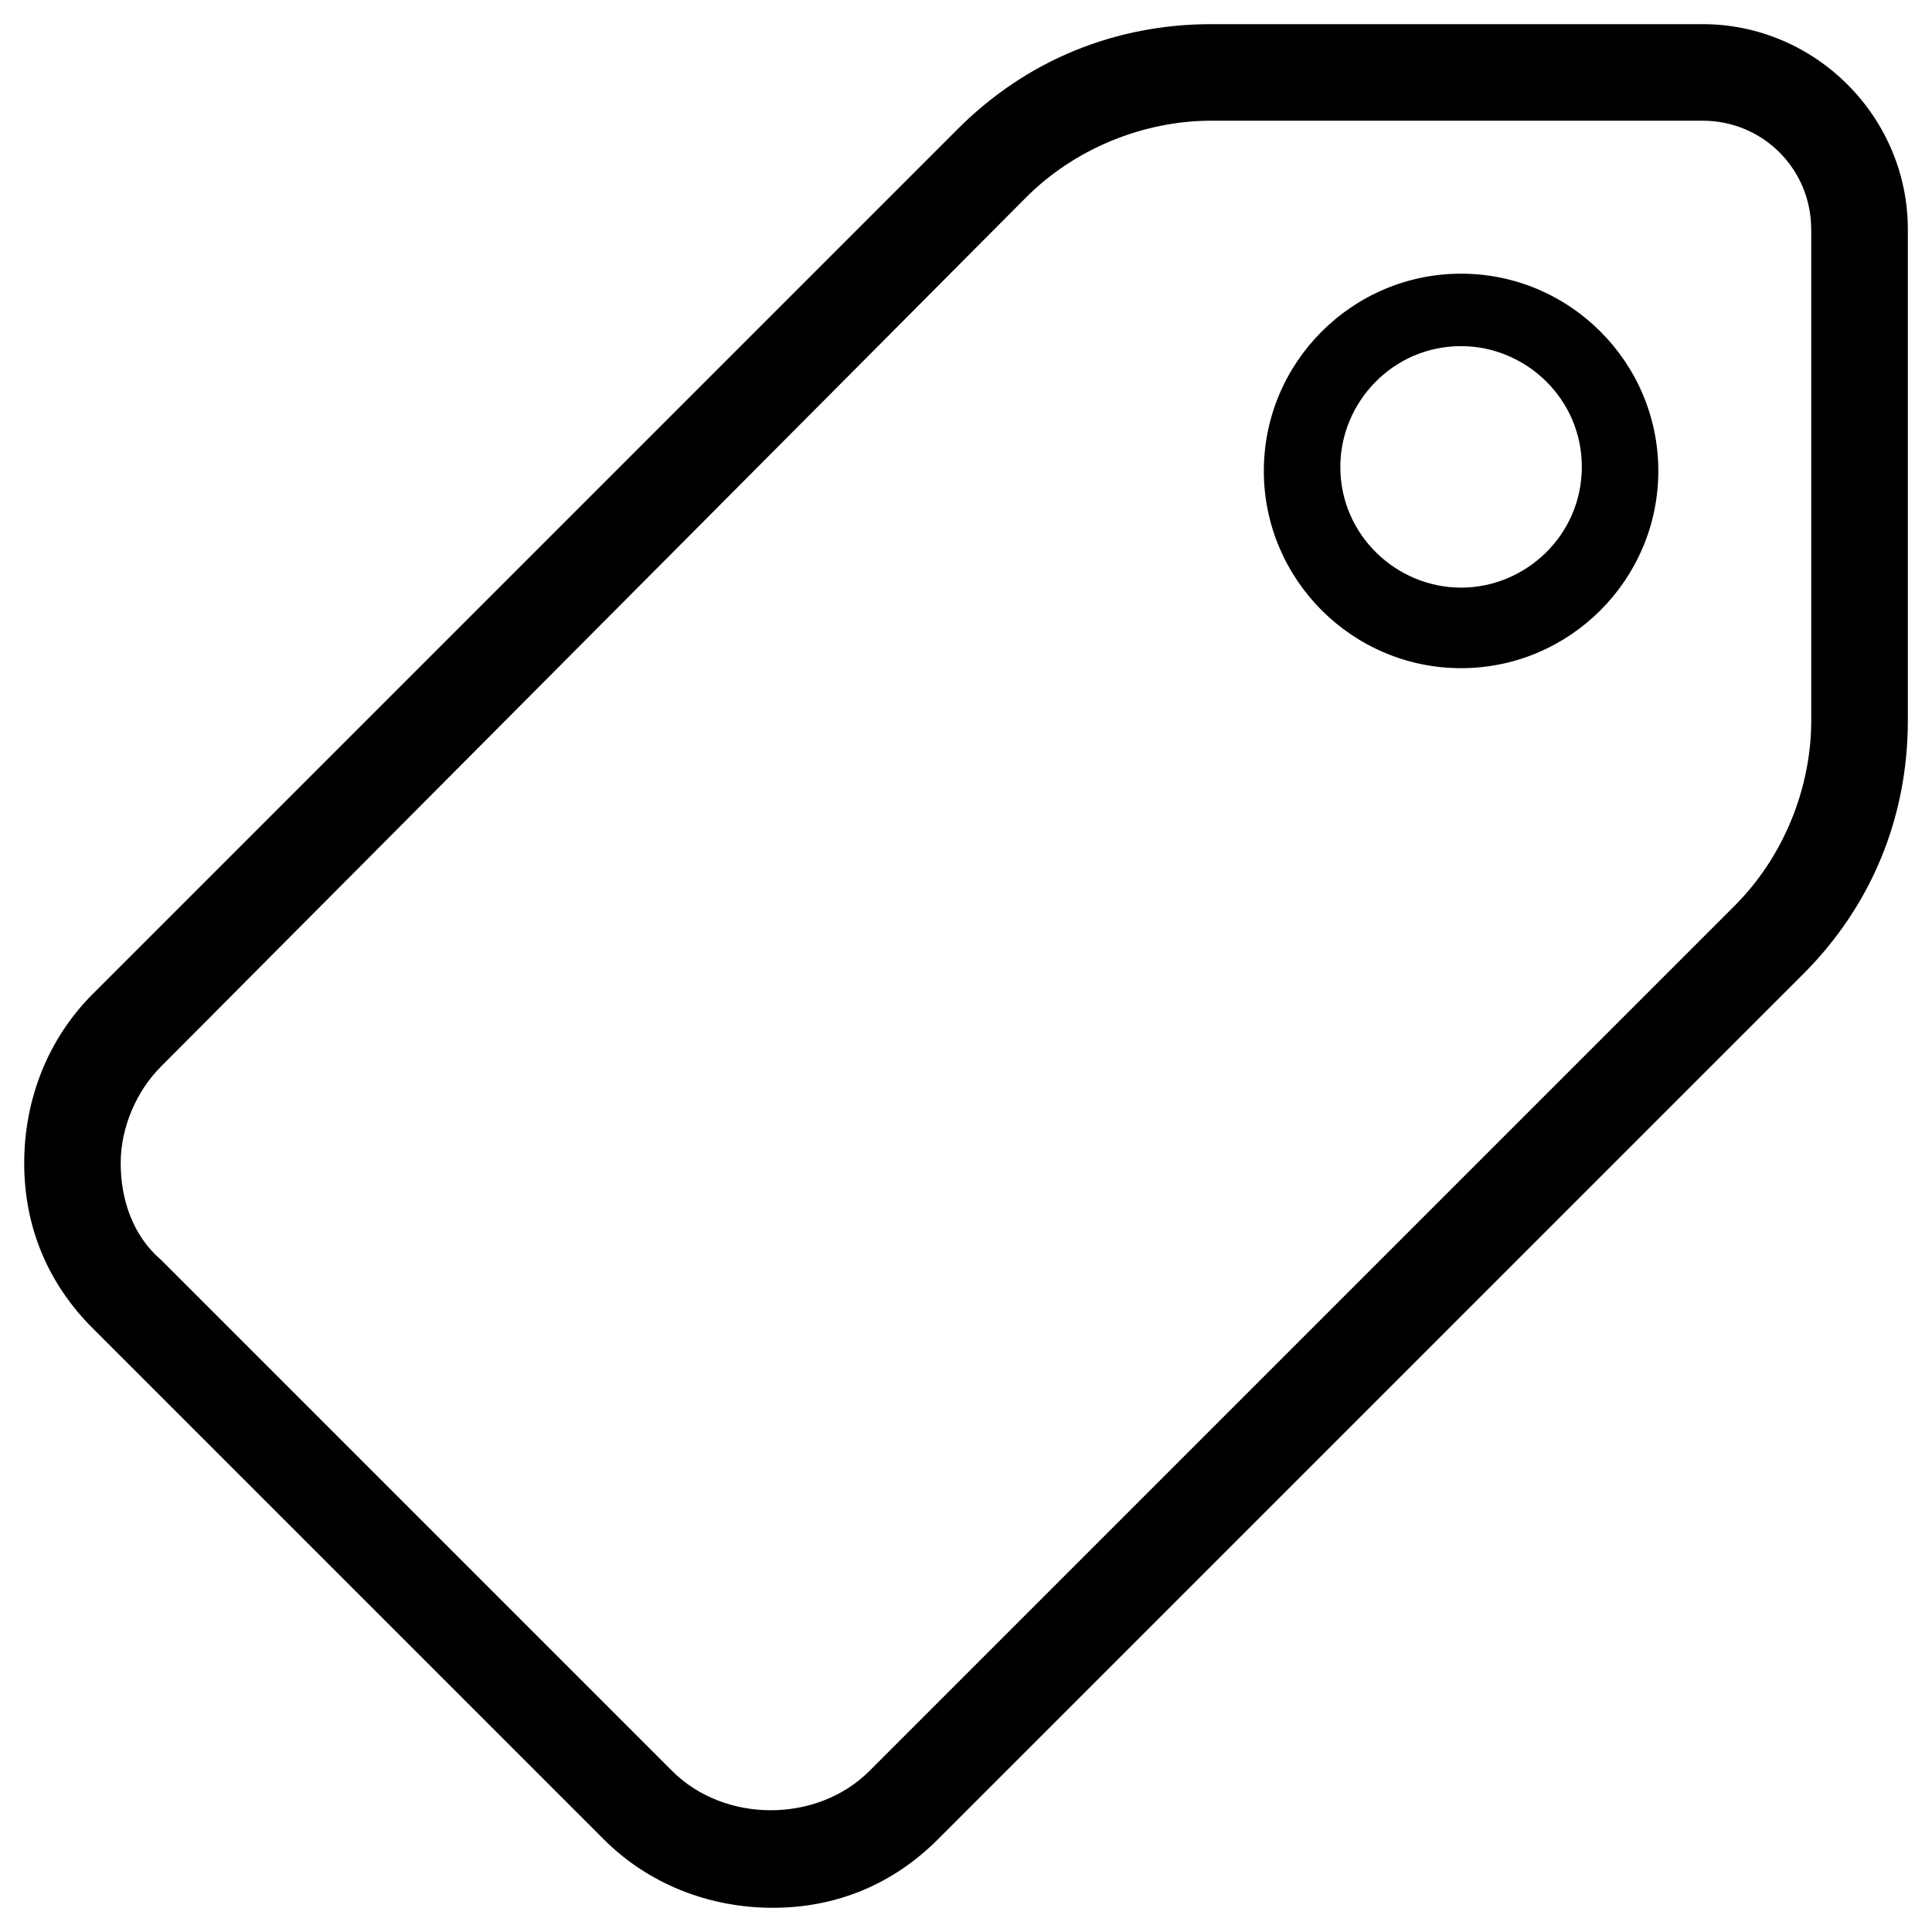 <!-- Generated by IcoMoon.io -->
<svg version="1.1" xmlns="http://www.w3.org/2000/svg" width="32" height="32" viewBox="0 0 32 32">
<title>Course-Tags</title>
<path d="M28.2 0.4h-8.133c-1.6 0-3.067 0.6-4.2 1.733l-14.333 14.333c-0.733 0.733-1.133 1.733-1.133 2.8s0.4 2 1.133 2.733l8.467 8.467c0.733 0.733 1.733 1.133 2.8 1.133s2-0.4 2.733-1.133l14.333-14.333c1.133-1.133 1.733-2.6 1.733-4.2v-8.133c0-1.867-1.533-3.4-3.4-3.4zM30 3.8v8.133c0 1.133-0.467 2.267-1.267 3.067l-14.333 14.333c-0.867 0.867-2.4 0.867-3.267 0l-8.467-8.467c-0.467-0.4-0.667-1-0.667-1.6s0.267-1.2 0.667-1.6l14.333-14.4c0.8-0.8 1.933-1.267 3.067-1.267h8.133c1 0 1.8 0.8 1.8 1.8zM24.2 4.533c-1.8 0-3.267 1.467-3.267 3.267s1.467 3.267 3.267 3.267c1.8 0 3.267-1.467 3.267-3.267s-1.467-3.267-3.267-3.267zM24.2 9.733c-1.067 0-2-0.867-2-2 0-1.067 0.867-2 2-2 1.067 0 2 0.867 2 2s-0.933 2-2 2z"></path>
</svg>
